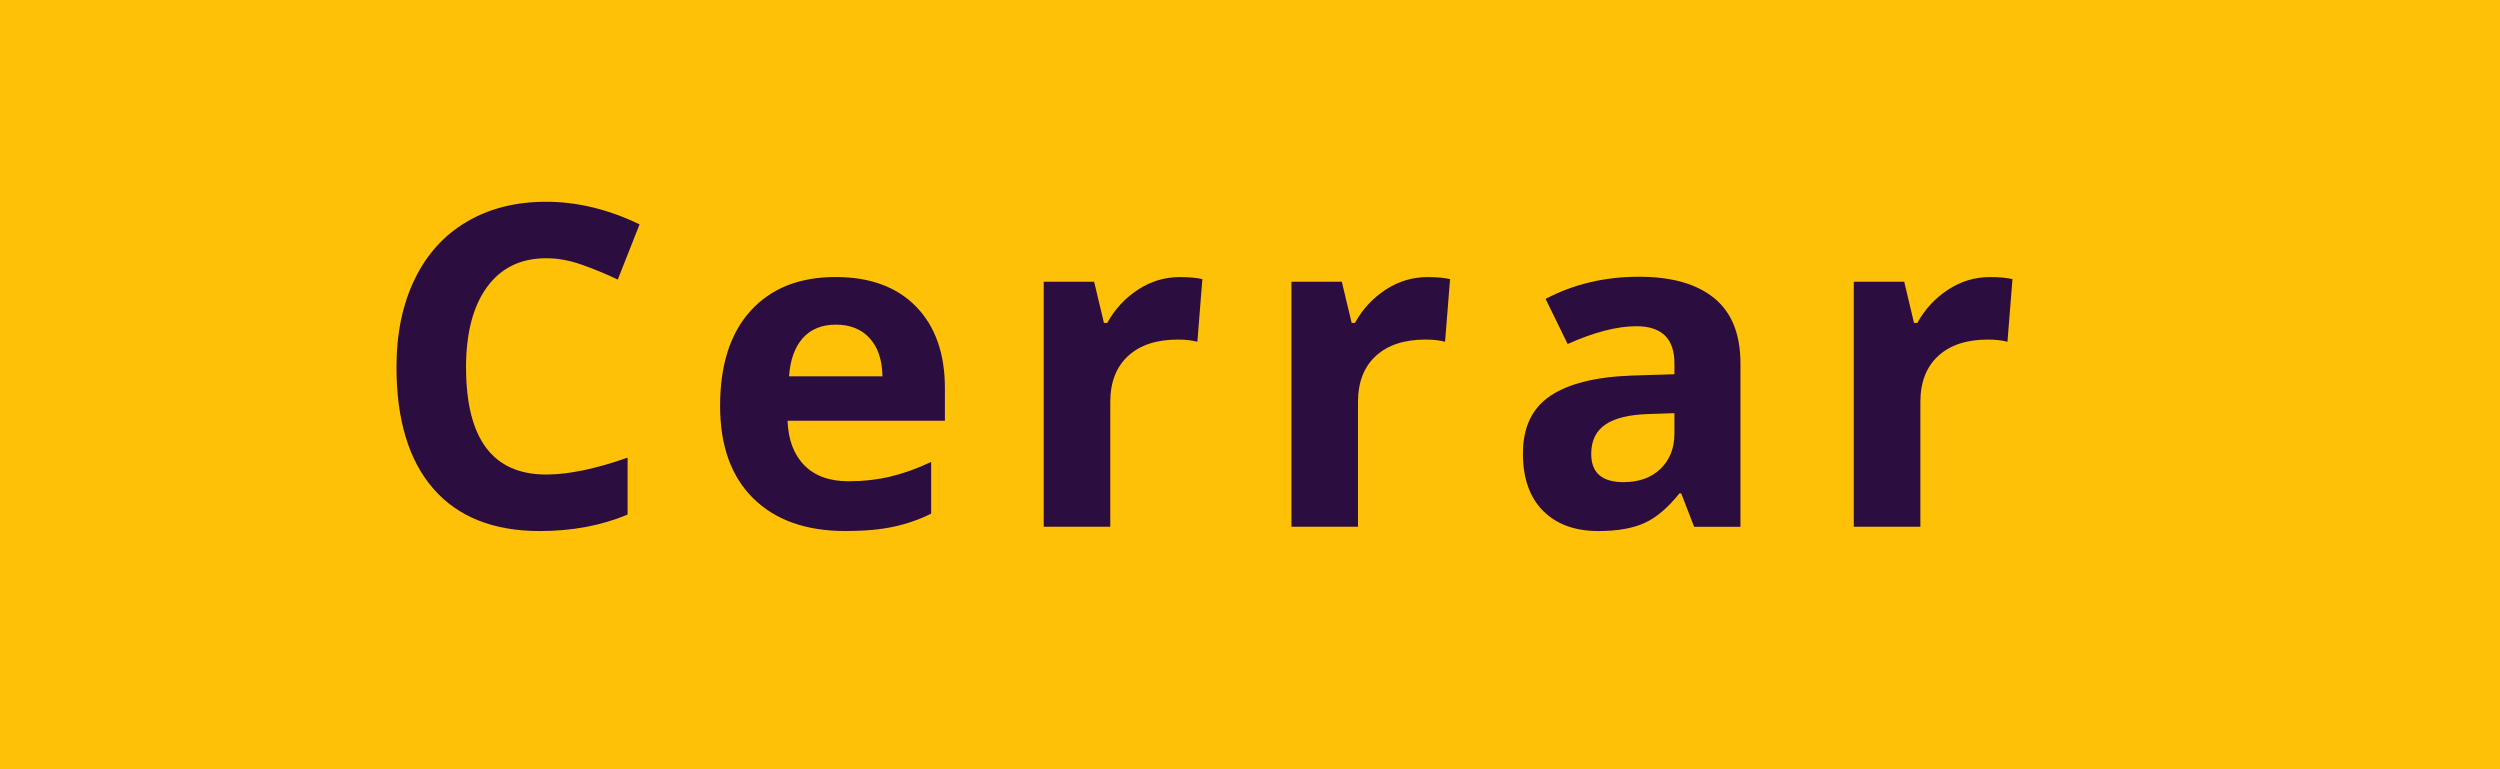 <?xml version="1.0" encoding="utf-8"?>
<!-- Generator: Adobe Illustrator 15.0.0, SVG Export Plug-In . SVG Version: 6.00 Build 0)  -->
<!DOCTYPE svg PUBLIC "-//W3C//DTD SVG 1.1//EN" "http://www.w3.org/Graphics/SVG/1.1/DTD/svg11.dtd">
<svg version="1.1" id="Capa_1" xmlns="http://www.w3.org/2000/svg" xmlns:xlink="http://www.w3.org/1999/xlink" x="0px" y="0px"
	 width="78px" height="24px" viewBox="0 0 78 24" enable-background="new 0 0 78 24" xml:space="preserve">
<g>
	<rect x="-0.257" y="-0.261" fill="#FFC105" width="78.515" height="24.522"/>
	<g>
		<g>
			<path fill="#2C0D40" d="M17.041,8.057c-0.795,0-1.41,0.301-1.846,0.899c-0.437,0.599-0.654,1.435-0.654,2.505
				c0,2.229,0.833,3.344,2.5,3.344c0.698,0,1.545-0.177,2.54-0.527v1.777c-0.817,0.342-1.73,0.514-2.738,0.514
				c-1.448,0-2.556-0.441-3.323-1.322c-0.767-0.883-1.15-2.148-1.15-3.798c0-1.039,0.188-1.949,0.565-2.73
				c0.376-0.781,0.918-1.381,1.624-1.798s1.533-0.626,2.482-0.626c0.967,0,1.938,0.235,2.914,0.705l-0.681,1.723
				c-0.372-0.178-0.747-0.333-1.124-0.465C17.773,8.124,17.403,8.057,17.041,8.057z"/>
			<path fill="#2C0D40" d="M26.375,16.568c-1.226,0-2.184-0.34-2.874-1.021c-0.689-0.678-1.034-1.641-1.034-2.884
				c0-1.28,0.318-2.27,0.956-2.97c0.638-0.7,1.52-1.05,2.646-1.05c1.076,0,1.914,0.309,2.514,0.924
				c0.599,0.615,0.898,1.465,0.898,2.549v1.011h-4.91c0.023,0.595,0.198,1.058,0.524,1.39c0.327,0.332,0.785,0.498,1.376,0.498
				c0.458,0,0.892-0.048,1.301-0.144c0.408-0.097,0.835-0.248,1.28-0.459v1.612c-0.363,0.185-0.752,0.318-1.165,0.408
				C27.473,16.523,26.969,16.568,26.375,16.568z M26.082,10.129c-0.44,0-0.785,0.14-1.035,0.42c-0.249,0.28-0.393,0.678-0.429,1.193
				h2.915c-0.01-0.516-0.144-0.913-0.402-1.193C26.873,10.269,26.522,10.129,26.082,10.129z"/>
			<path fill="#2C0D40" d="M36.813,8.645c0.281,0,0.516,0.021,0.701,0.063l-0.156,1.955c-0.168-0.046-0.372-0.068-0.613-0.068
				c-0.662,0-1.179,0.17-1.549,0.512c-0.37,0.342-0.555,0.82-0.555,1.436v3.891h-2.077V8.79h1.573l0.306,1.285h0.103
				c0.236-0.429,0.555-0.773,0.957-1.036C35.904,8.776,36.341,8.645,36.813,8.645z"/>
			<path fill="#2C0D40" d="M44.541,8.645c0.281,0,0.516,0.021,0.701,0.063l-0.156,1.955c-0.168-0.046-0.371-0.068-0.613-0.068
				c-0.662,0-1.178,0.17-1.549,0.512c-0.369,0.342-0.555,0.82-0.555,1.436v3.891h-2.076V8.79h1.572l0.307,1.285h0.102
				c0.236-0.429,0.556-0.773,0.957-1.036C43.633,8.776,44.07,8.645,44.541,8.645z"/>
			<path fill="#2C0D40" d="M52.855,16.432l-0.402-1.039h-0.055c-0.351,0.441-0.709,0.748-1.08,0.92
				c-0.369,0.17-0.853,0.256-1.447,0.256c-0.73,0-1.305-0.209-1.725-0.629s-0.631-1.016-0.631-1.791
				c0-0.811,0.282-1.409,0.848-1.793c0.566-0.385,1.418-0.598,2.557-0.639l1.322-0.041v-0.336c0-0.774-0.395-1.162-1.186-1.162
				c-0.607,0-1.322,0.186-2.146,0.555l-0.688-1.408c0.875-0.461,1.848-0.691,2.914-0.691c1.021,0,1.805,0.224,2.35,0.67
				c0.546,0.447,0.816,1.126,0.816,2.037v5.094h-1.447V16.432z M52.242,12.891l-0.805,0.027c-0.604,0.018-1.054,0.126-1.349,0.328
				s-0.442,0.506-0.442,0.916c0,0.588,0.336,0.881,1.008,0.881c0.482,0,0.867-0.139,1.154-0.416
				c0.289-0.277,0.434-0.646,0.434-1.107V12.891z"/>
			<path fill="#2C0D40" d="M62.088,8.645c0.281,0,0.516,0.021,0.701,0.063l-0.156,1.955c-0.168-0.046-0.373-0.068-0.613-0.068
				c-0.662,0-1.18,0.17-1.549,0.512c-0.371,0.342-0.555,0.82-0.555,1.436v3.891h-2.078V8.79h1.574l0.305,1.285h0.104
				c0.236-0.429,0.556-0.773,0.957-1.036C61.178,8.776,61.615,8.645,62.088,8.645z"/>
		</g>
	</g>
</g>
</svg>
